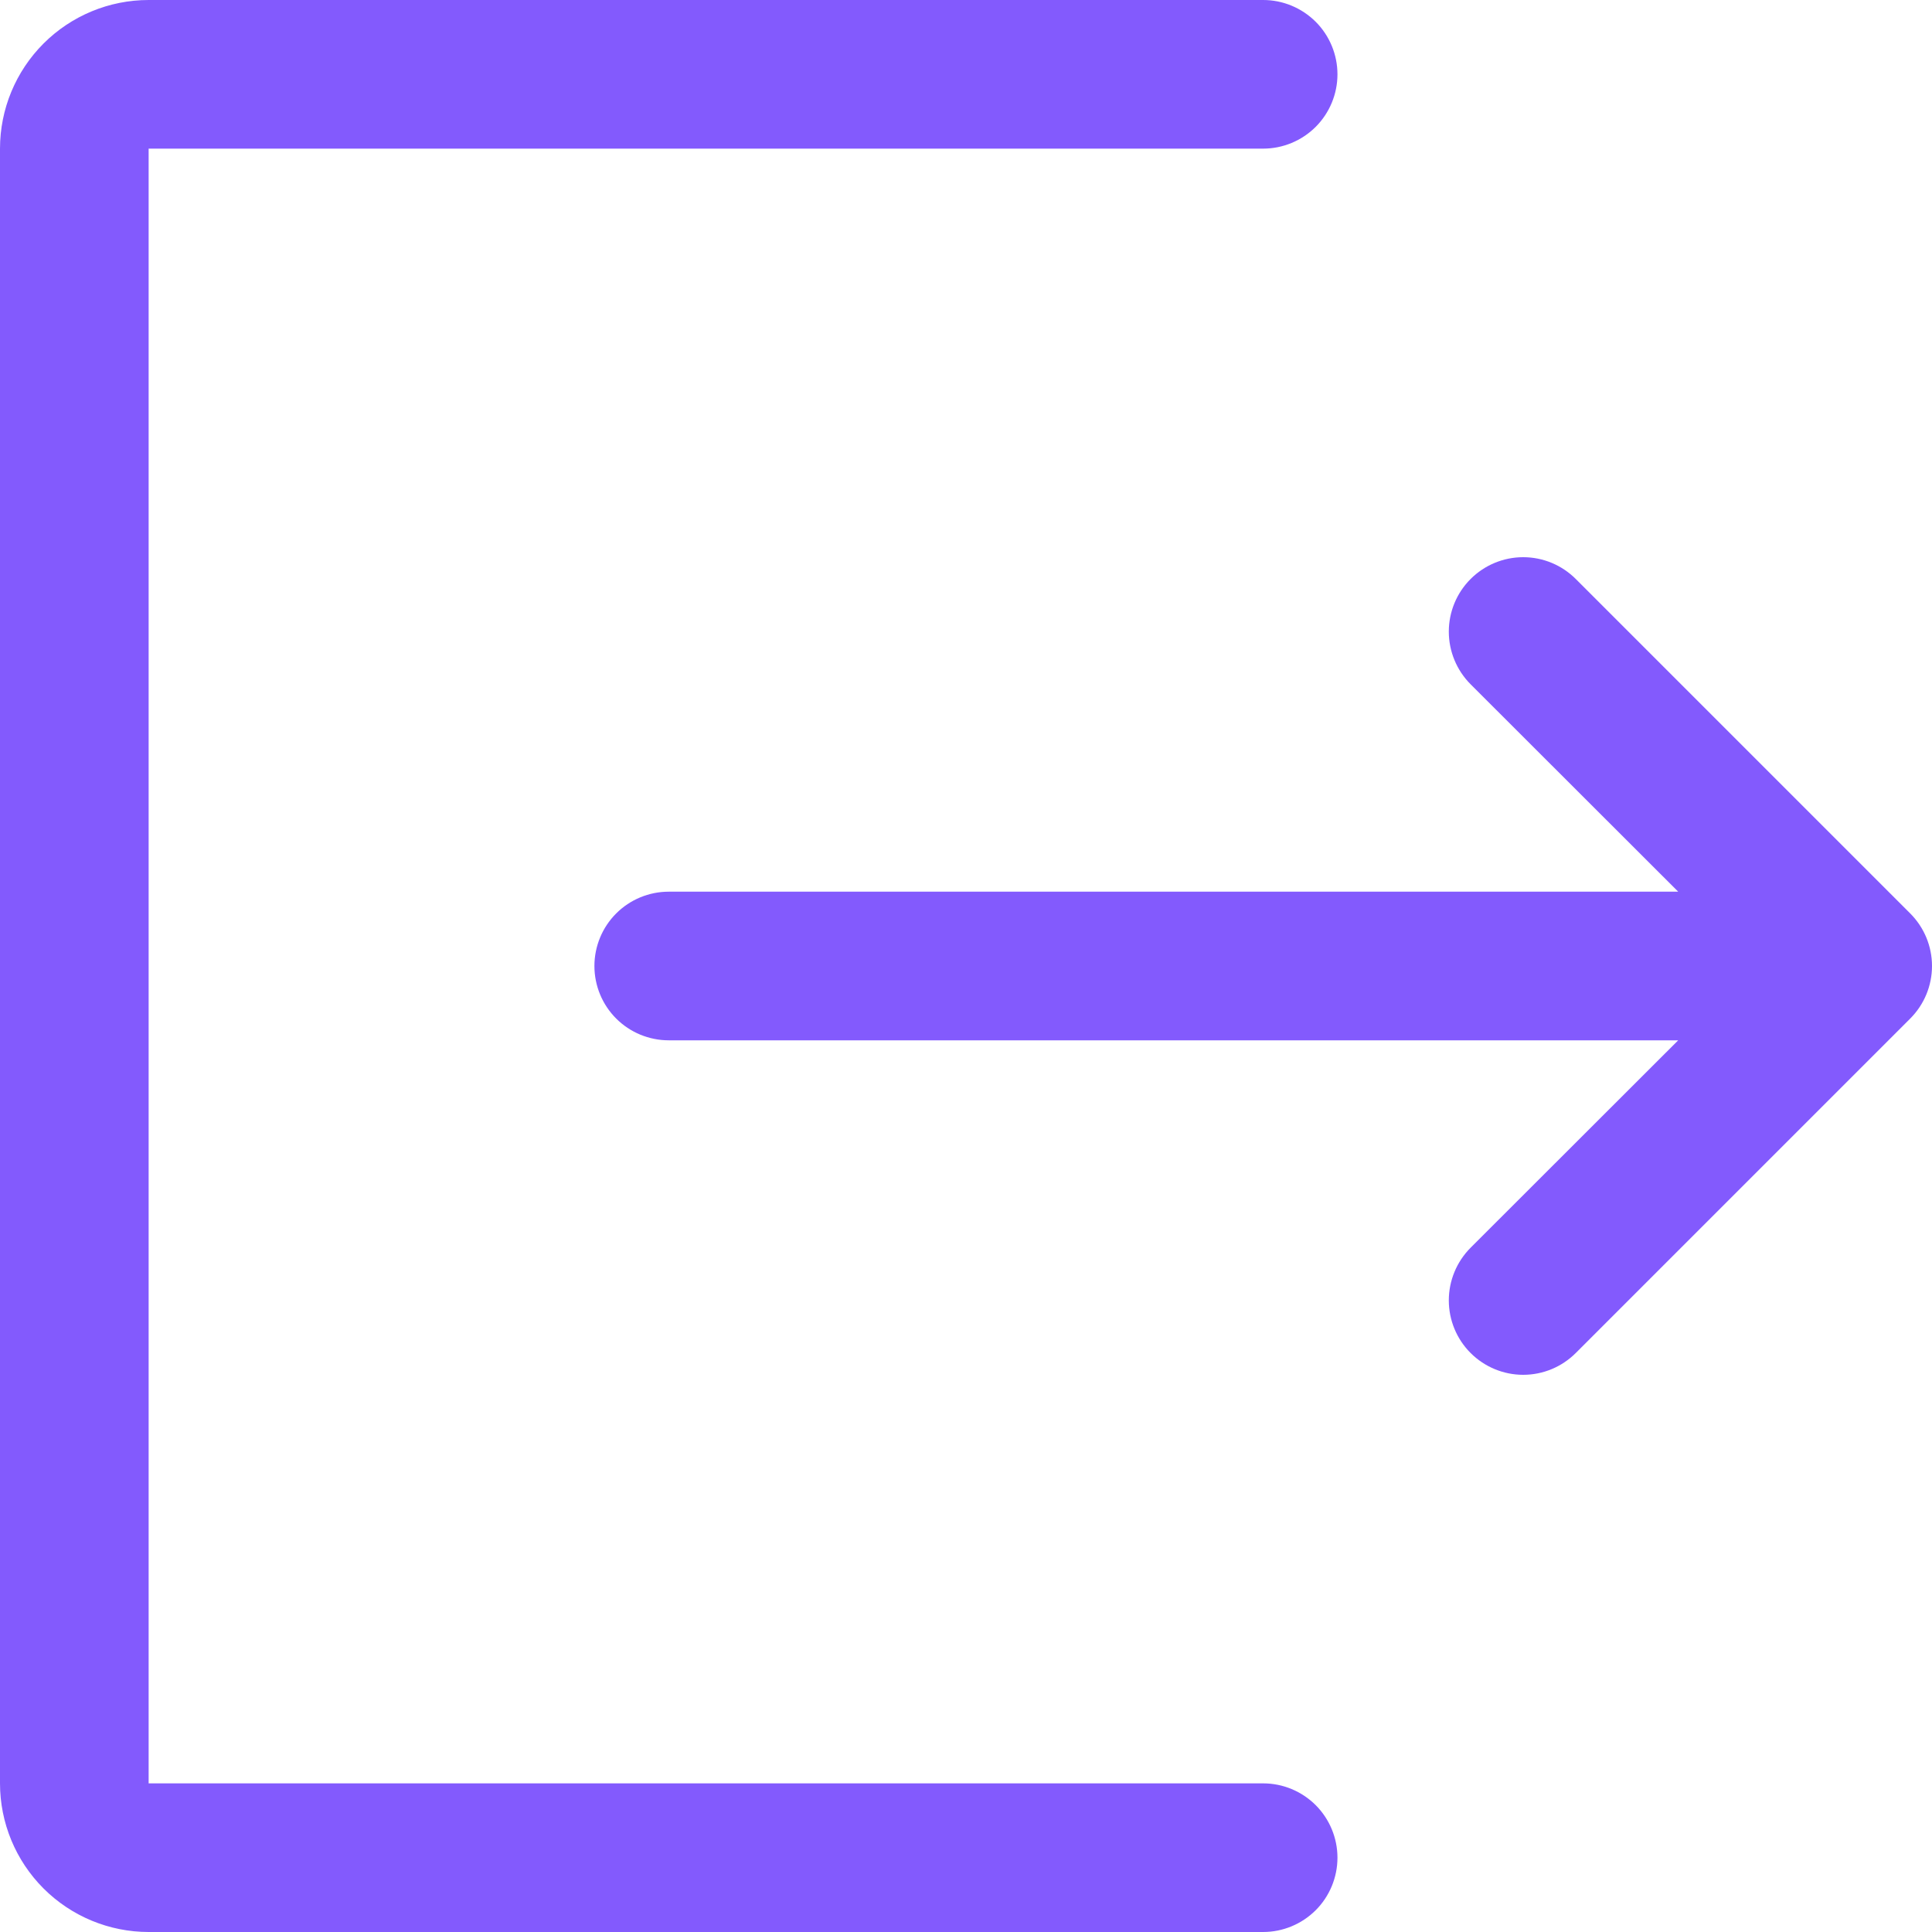 <svg width="30" height="30" viewBox="0 0 30 30" fill="none" xmlns="http://www.w3.org/2000/svg">
<path fill-rule="evenodd" clip-rule="evenodd" d="M2.308 0C1.696 0 1.109 0.243 0.676 0.676C0.243 1.109 0 1.696 0 2.308V27.692C0 28.304 0.243 28.891 0.676 29.324C1.109 29.757 1.696 30 2.308 30H19.614C19.92 30 20.213 29.878 20.43 29.662C20.646 29.446 20.768 29.152 20.768 28.846C20.768 28.54 20.646 28.247 20.43 28.03C20.213 27.814 19.92 27.692 19.614 27.692H2.308V2.308H19.614C19.92 2.308 20.213 2.186 20.43 1.97C20.646 1.753 20.768 1.46 20.768 1.154C20.768 0.848 20.646 0.554 20.43 0.338C20.213 0.122 19.92 0 19.614 0H2.308ZM24.469 8.991C24.252 8.774 23.959 8.652 23.652 8.652C23.346 8.652 23.052 8.774 22.835 8.991C22.619 9.207 22.497 9.501 22.497 9.808C22.497 10.114 22.619 10.408 22.835 10.625L26.059 13.846H10.384C10.078 13.846 9.784 13.968 9.568 14.184C9.352 14.4 9.23 14.694 9.23 15C9.23 15.306 9.352 15.6 9.568 15.816C9.784 16.032 10.078 16.154 10.384 16.154H26.059L22.835 19.375C22.619 19.592 22.497 19.886 22.497 20.192C22.497 20.499 22.619 20.793 22.835 21.009C23.052 21.226 23.346 21.348 23.652 21.348C23.959 21.348 24.252 21.226 24.469 21.009L29.661 15.817C29.768 15.71 29.854 15.582 29.912 15.442C29.97 15.302 30 15.152 30 15C30 14.848 29.97 14.698 29.912 14.558C29.854 14.418 29.768 14.29 29.661 14.183L24.469 8.991V8.991Z" fill="#835AFD"/>
</svg>
